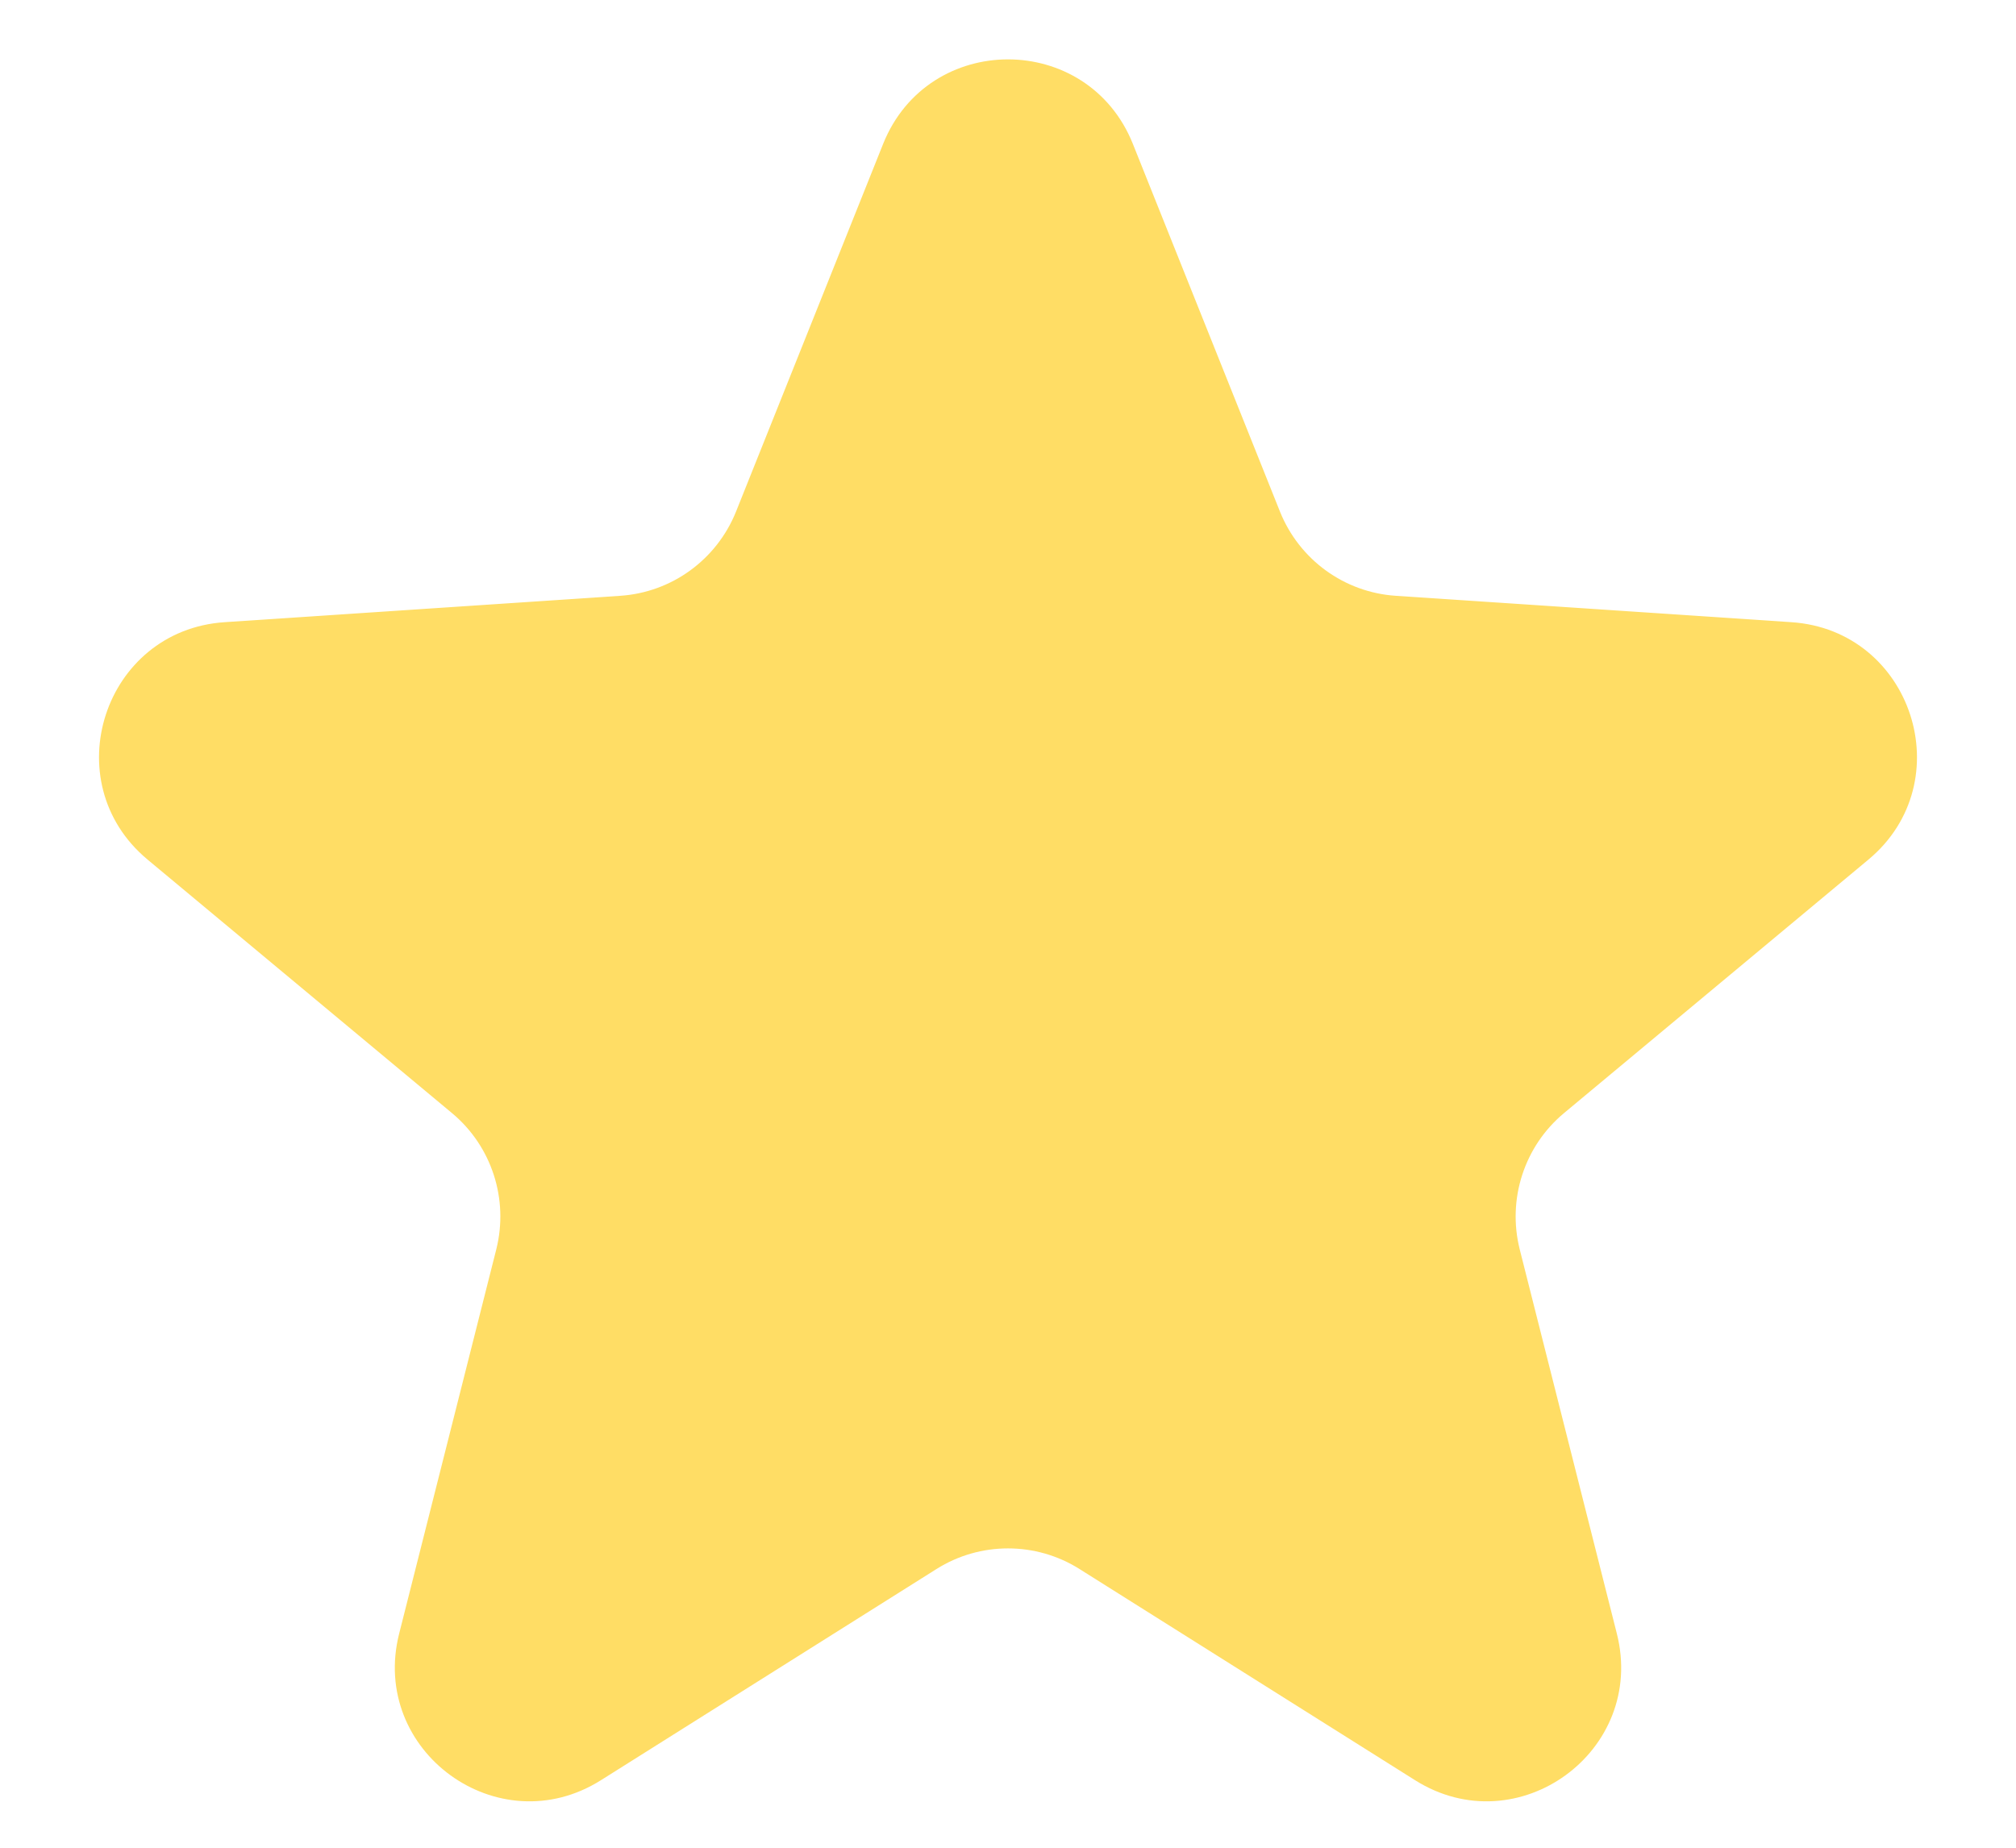 <svg width="12" height="11" viewBox="0 0 12 11" fill="none" xmlns="http://www.w3.org/2000/svg">
<path d="M5.257 0.856C5.526 0.186 6.474 0.186 6.743 0.856L7.619 3.046C7.734 3.332 8.002 3.527 8.309 3.547L10.663 3.704C11.383 3.752 11.676 4.655 11.122 5.117L9.309 6.627C9.073 6.824 8.971 7.139 9.046 7.438L9.624 9.725C9.801 10.425 9.034 10.983 8.423 10.598L6.426 9.341C6.166 9.177 5.834 9.177 5.574 9.341L3.577 10.598C2.966 10.983 2.199 10.425 2.376 9.725L2.954 7.438C3.029 7.139 2.927 6.824 2.691 6.627L0.878 5.117C0.324 4.655 0.617 3.752 1.337 3.704L3.691 3.547C3.998 3.527 4.266 3.332 4.381 3.046L5.257 0.856Z" fill="#FFDD65"/>
</svg>
